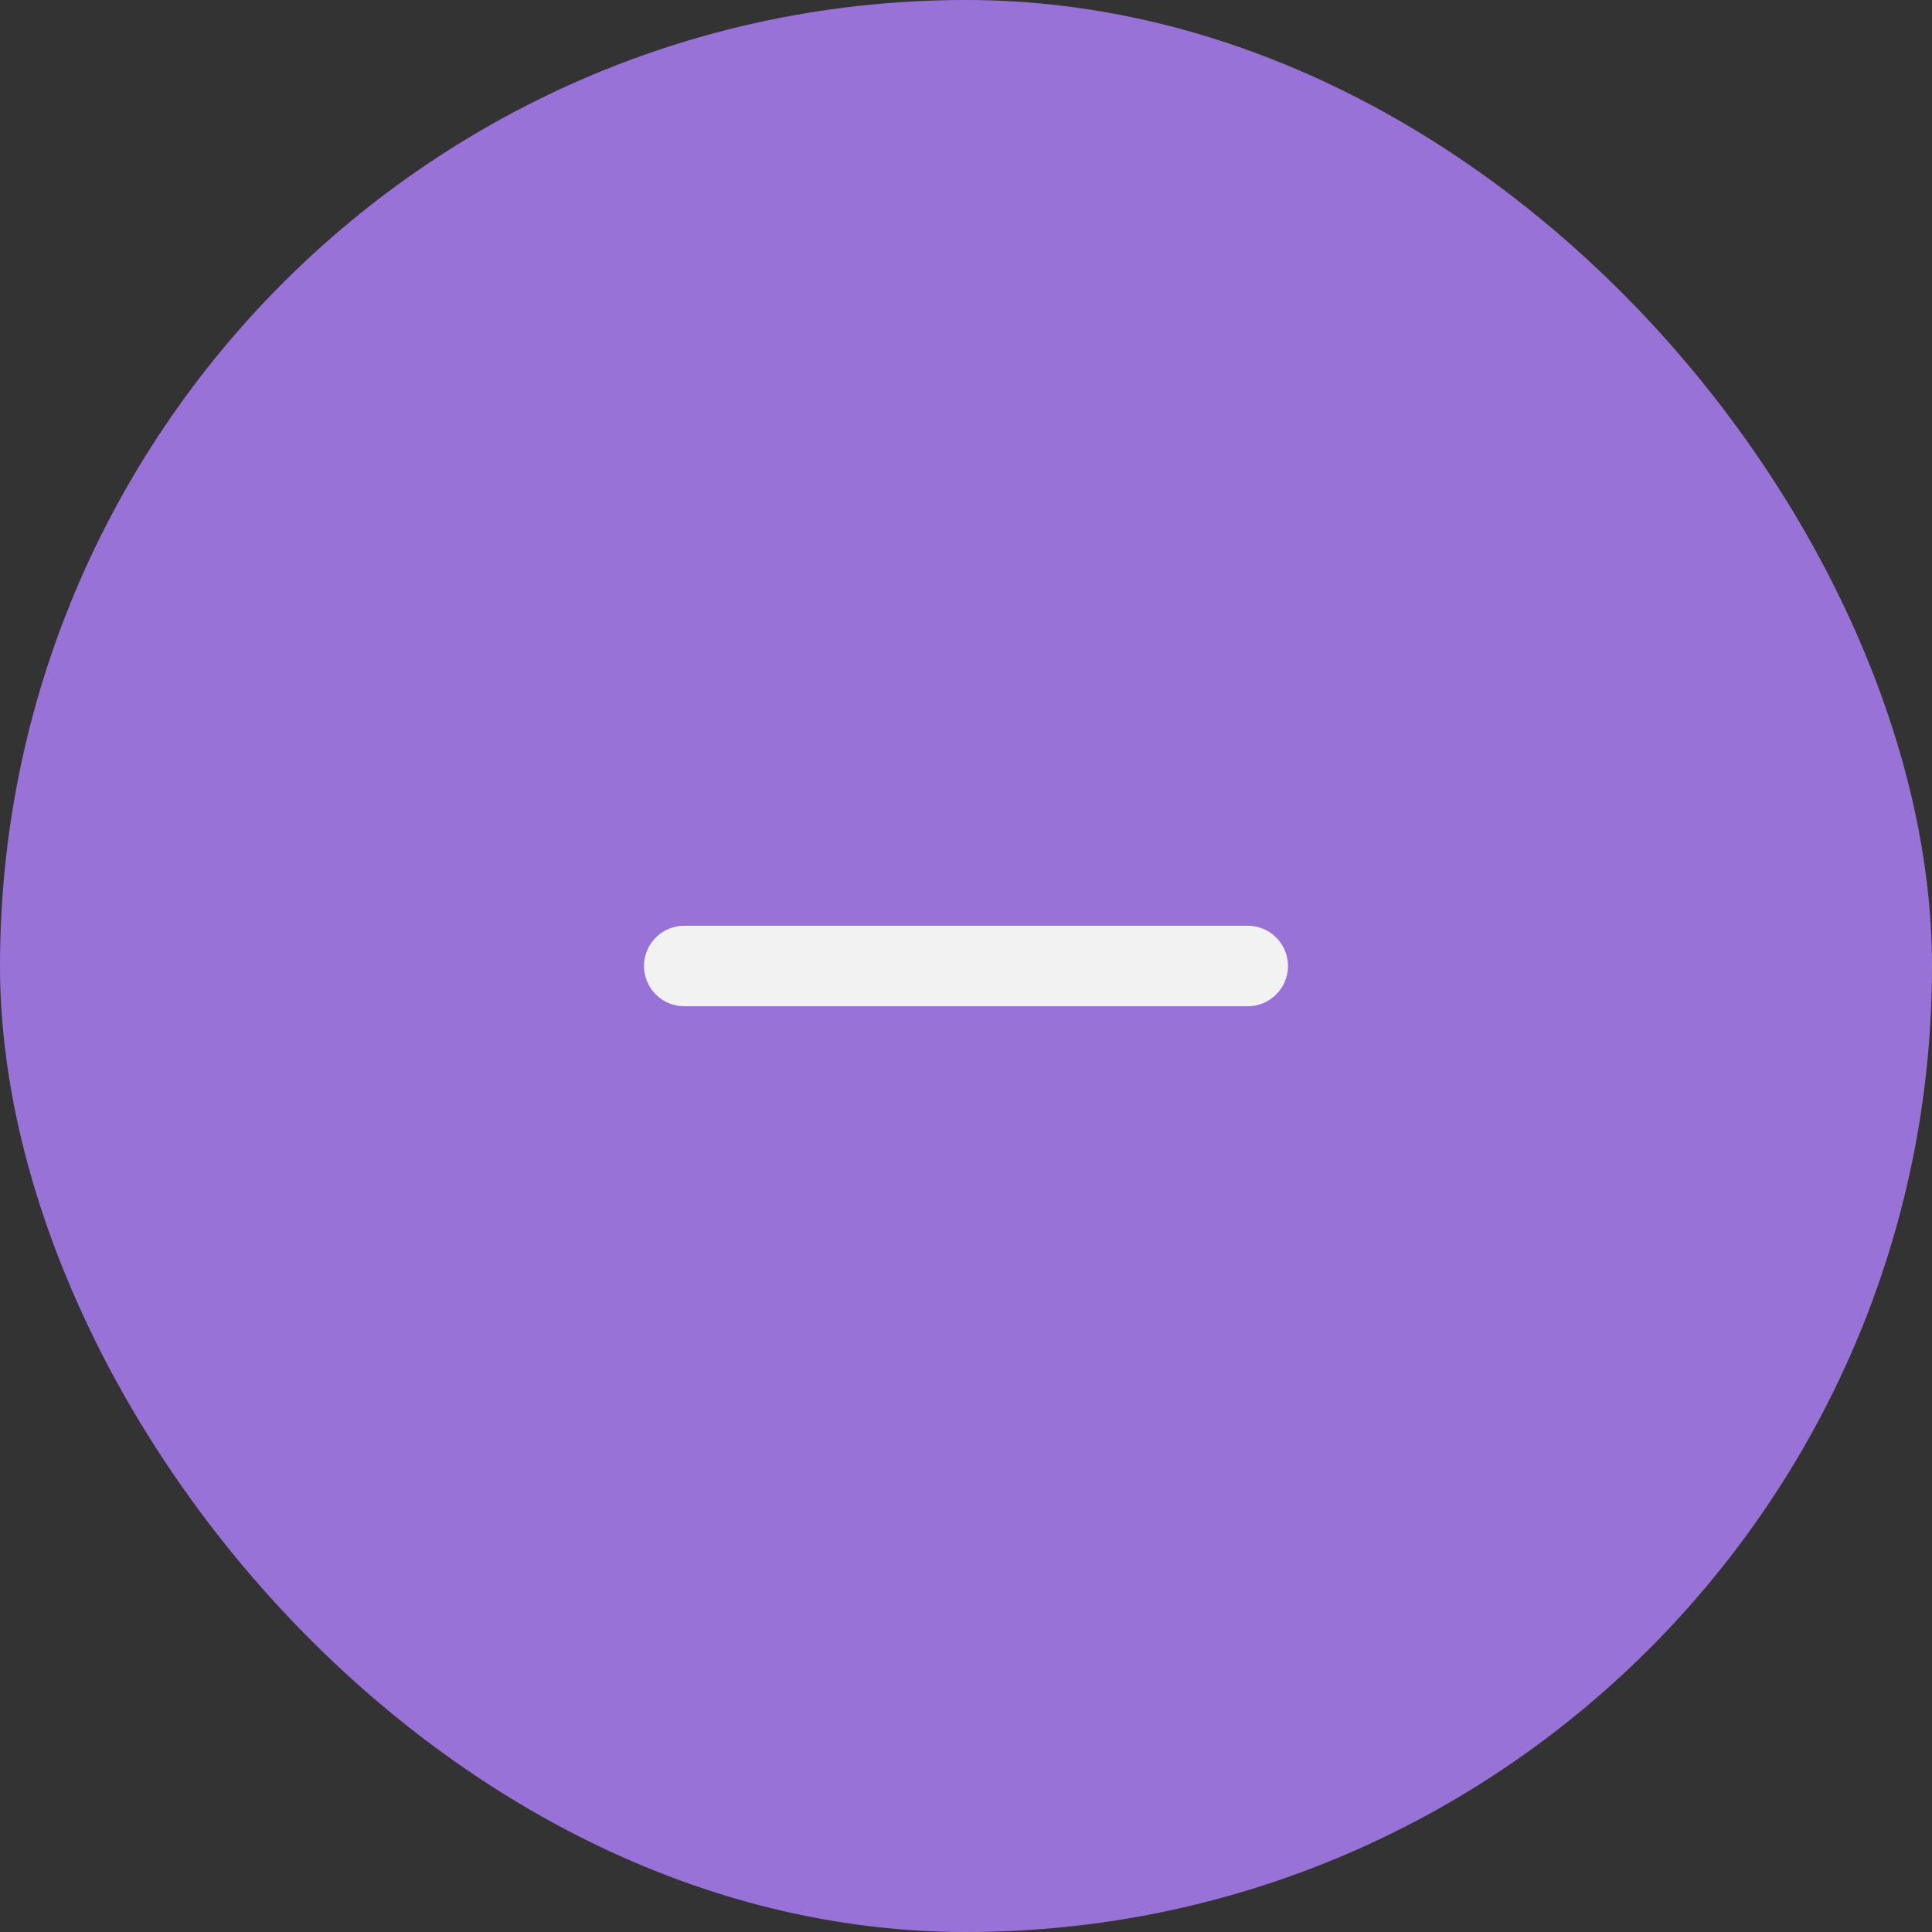 <svg width="36" height="36" viewBox="0 0 36 36" fill="none" xmlns="http://www.w3.org/2000/svg">
<rect x="0" y="0" width="36" height="36" fill="#333333" stroke="none"/>
<rect width="36" height="36" rx="18" fill="#9972D8"/>
<path fill-rule="evenodd" clip-rule="evenodd" d="M12 18C12 17.801 12.079 17.61 12.22 17.47C12.36 17.329 12.551 17.25 12.75 17.25H23.25C23.449 17.25 23.64 17.329 23.78 17.47C23.921 17.61 24 17.801 24 18C24 18.199 23.921 18.39 23.78 18.53C23.64 18.671 23.449 18.75 23.25 18.75H12.75C12.551 18.75 12.36 18.671 12.22 18.53C12.079 18.39 12 18.199 12 18Z" fill="#F2F2F2"/>
</svg>
